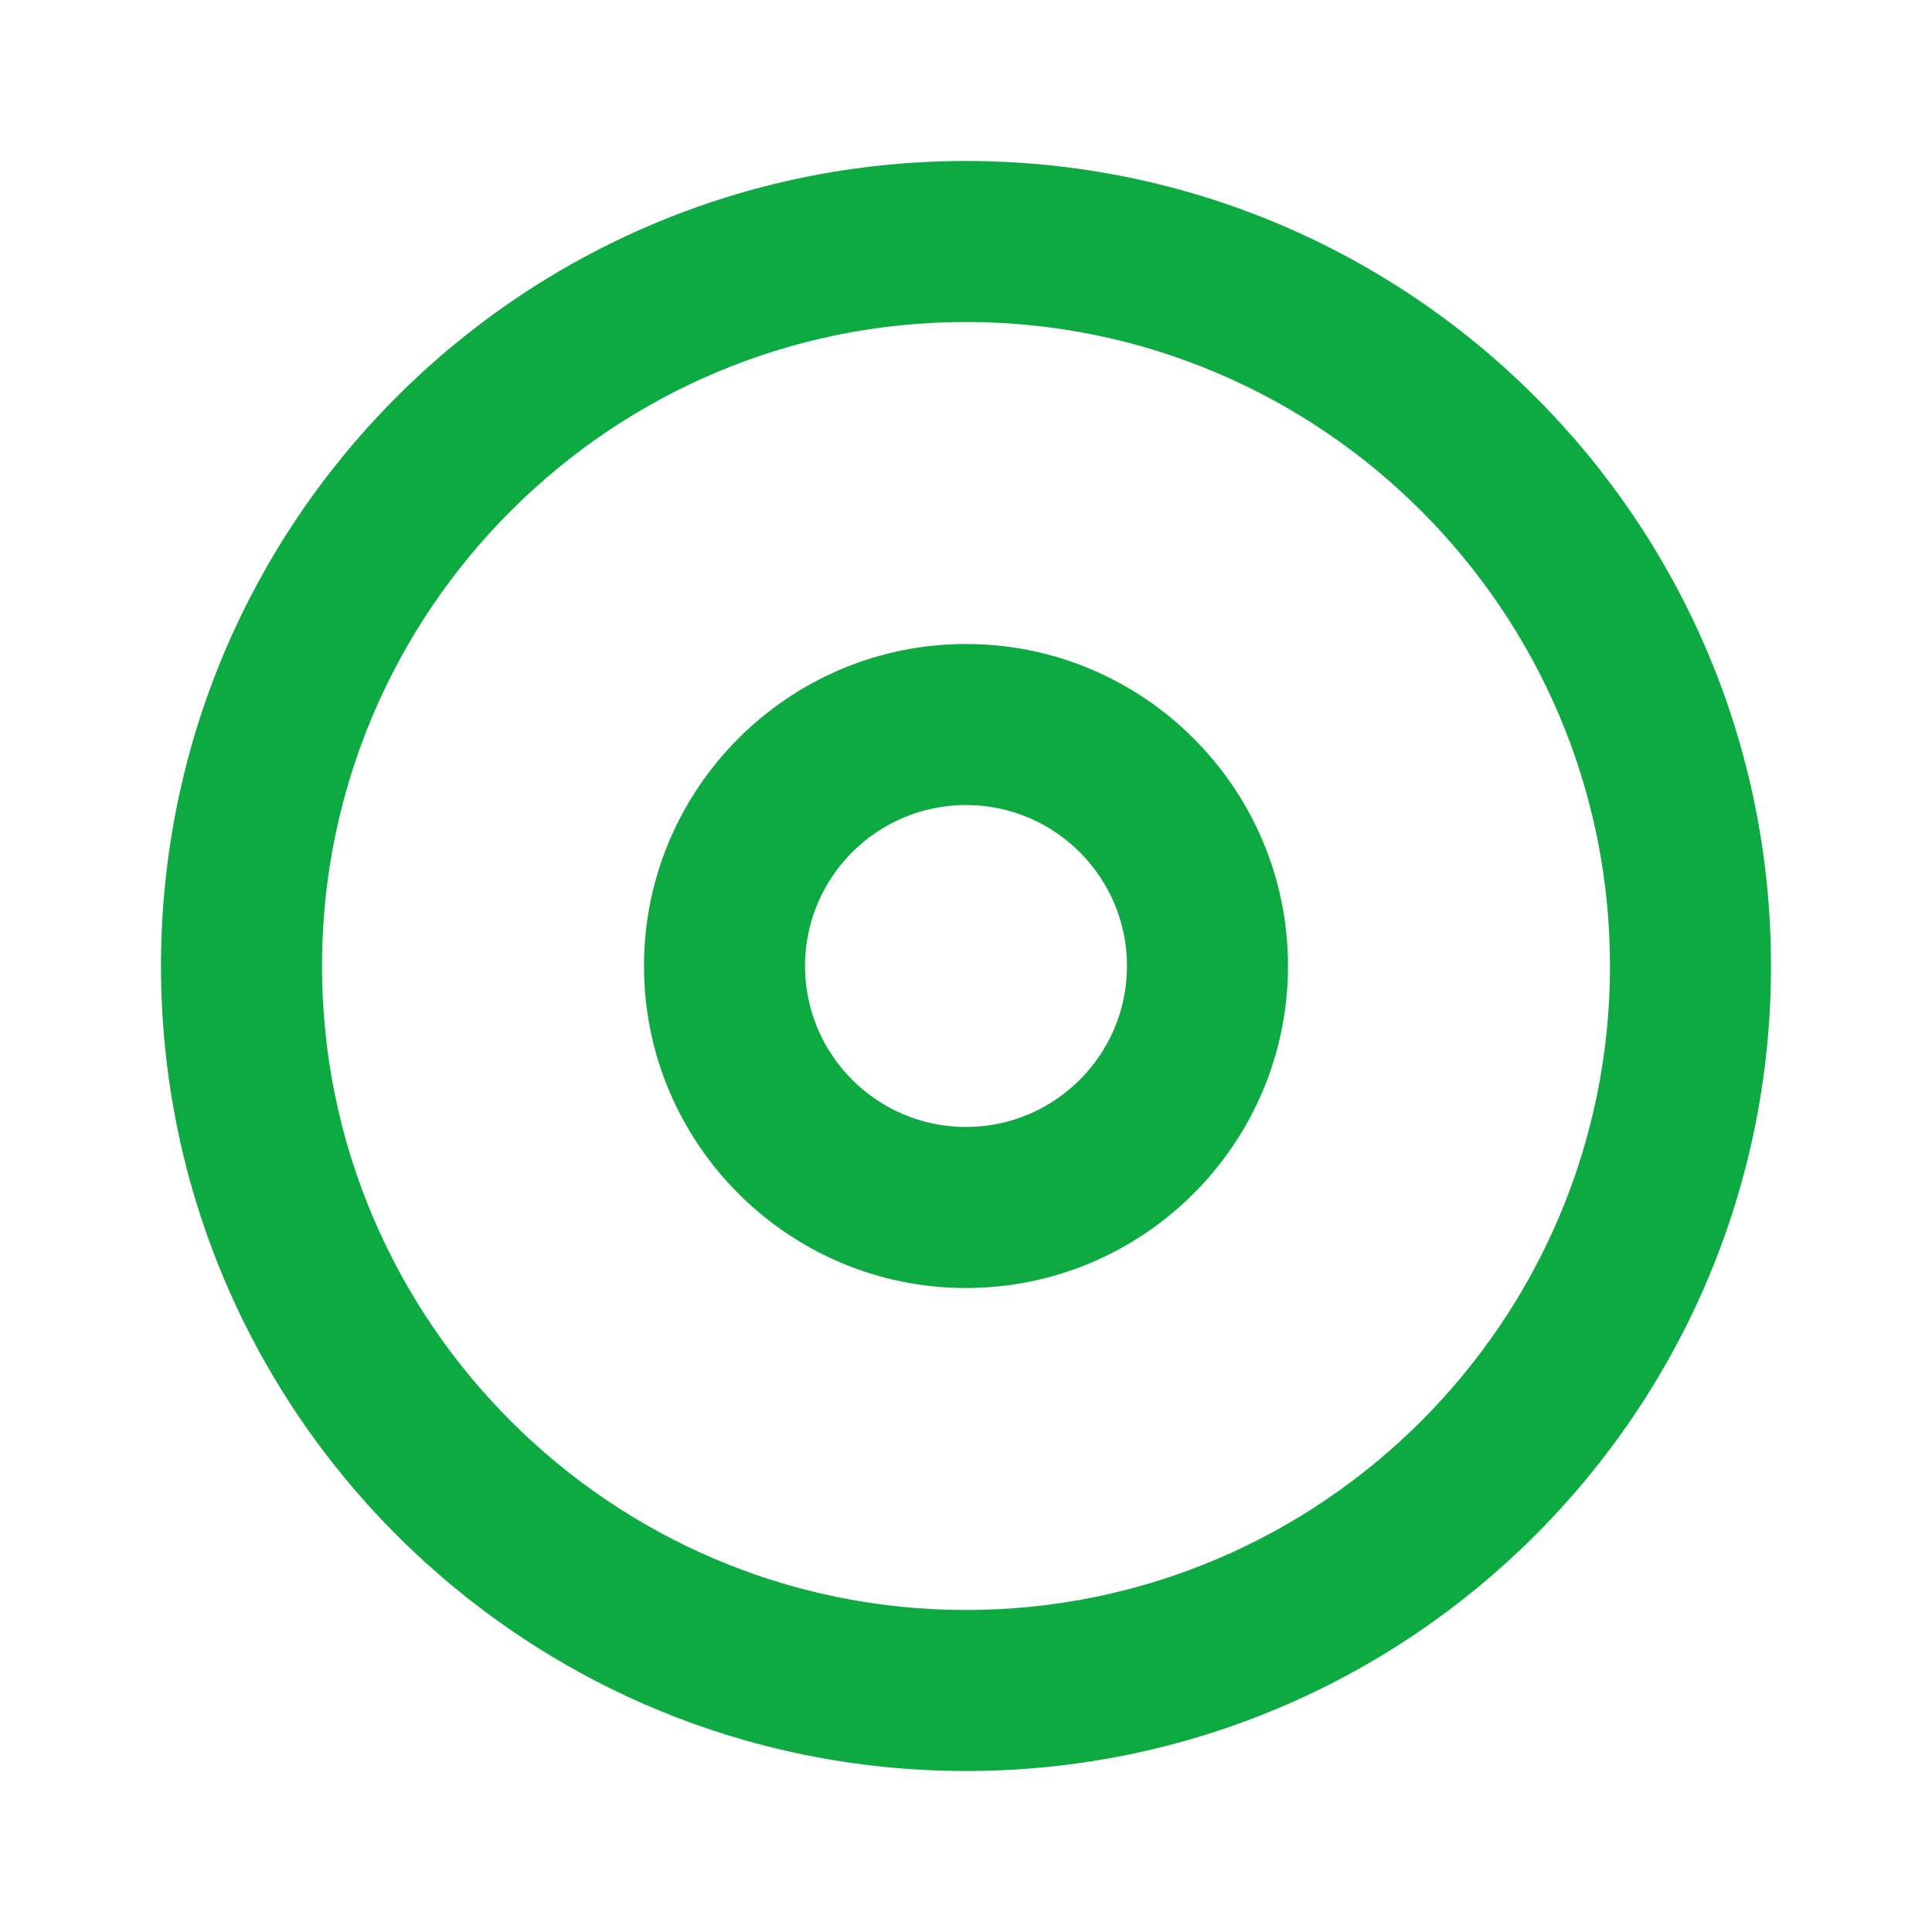 <svg xmlns="http://www.w3.org/2000/svg" viewBox="0 0 48 48">
  <path fill="#0CAA41" d="M24,4C12.954,4,4,12.954,4,24s8.954,20,20,20s20-8.954,20-20S35.046,4,24,4z M24,40 c-8.822,0-16-7.178-16-16s7.178-16,16-16s16,7.178,16,16S32.822,40,24,40z M24,16c-4.411,0-8,3.589-8,8s3.589,8,8,8s8-3.589,8-8 S28.411,16,24,16z M24,28c-2.206,0-4-1.794-4-4s1.794-4,4-4s4,1.794,4,4S26.206,28,24,28z"/>
</svg>